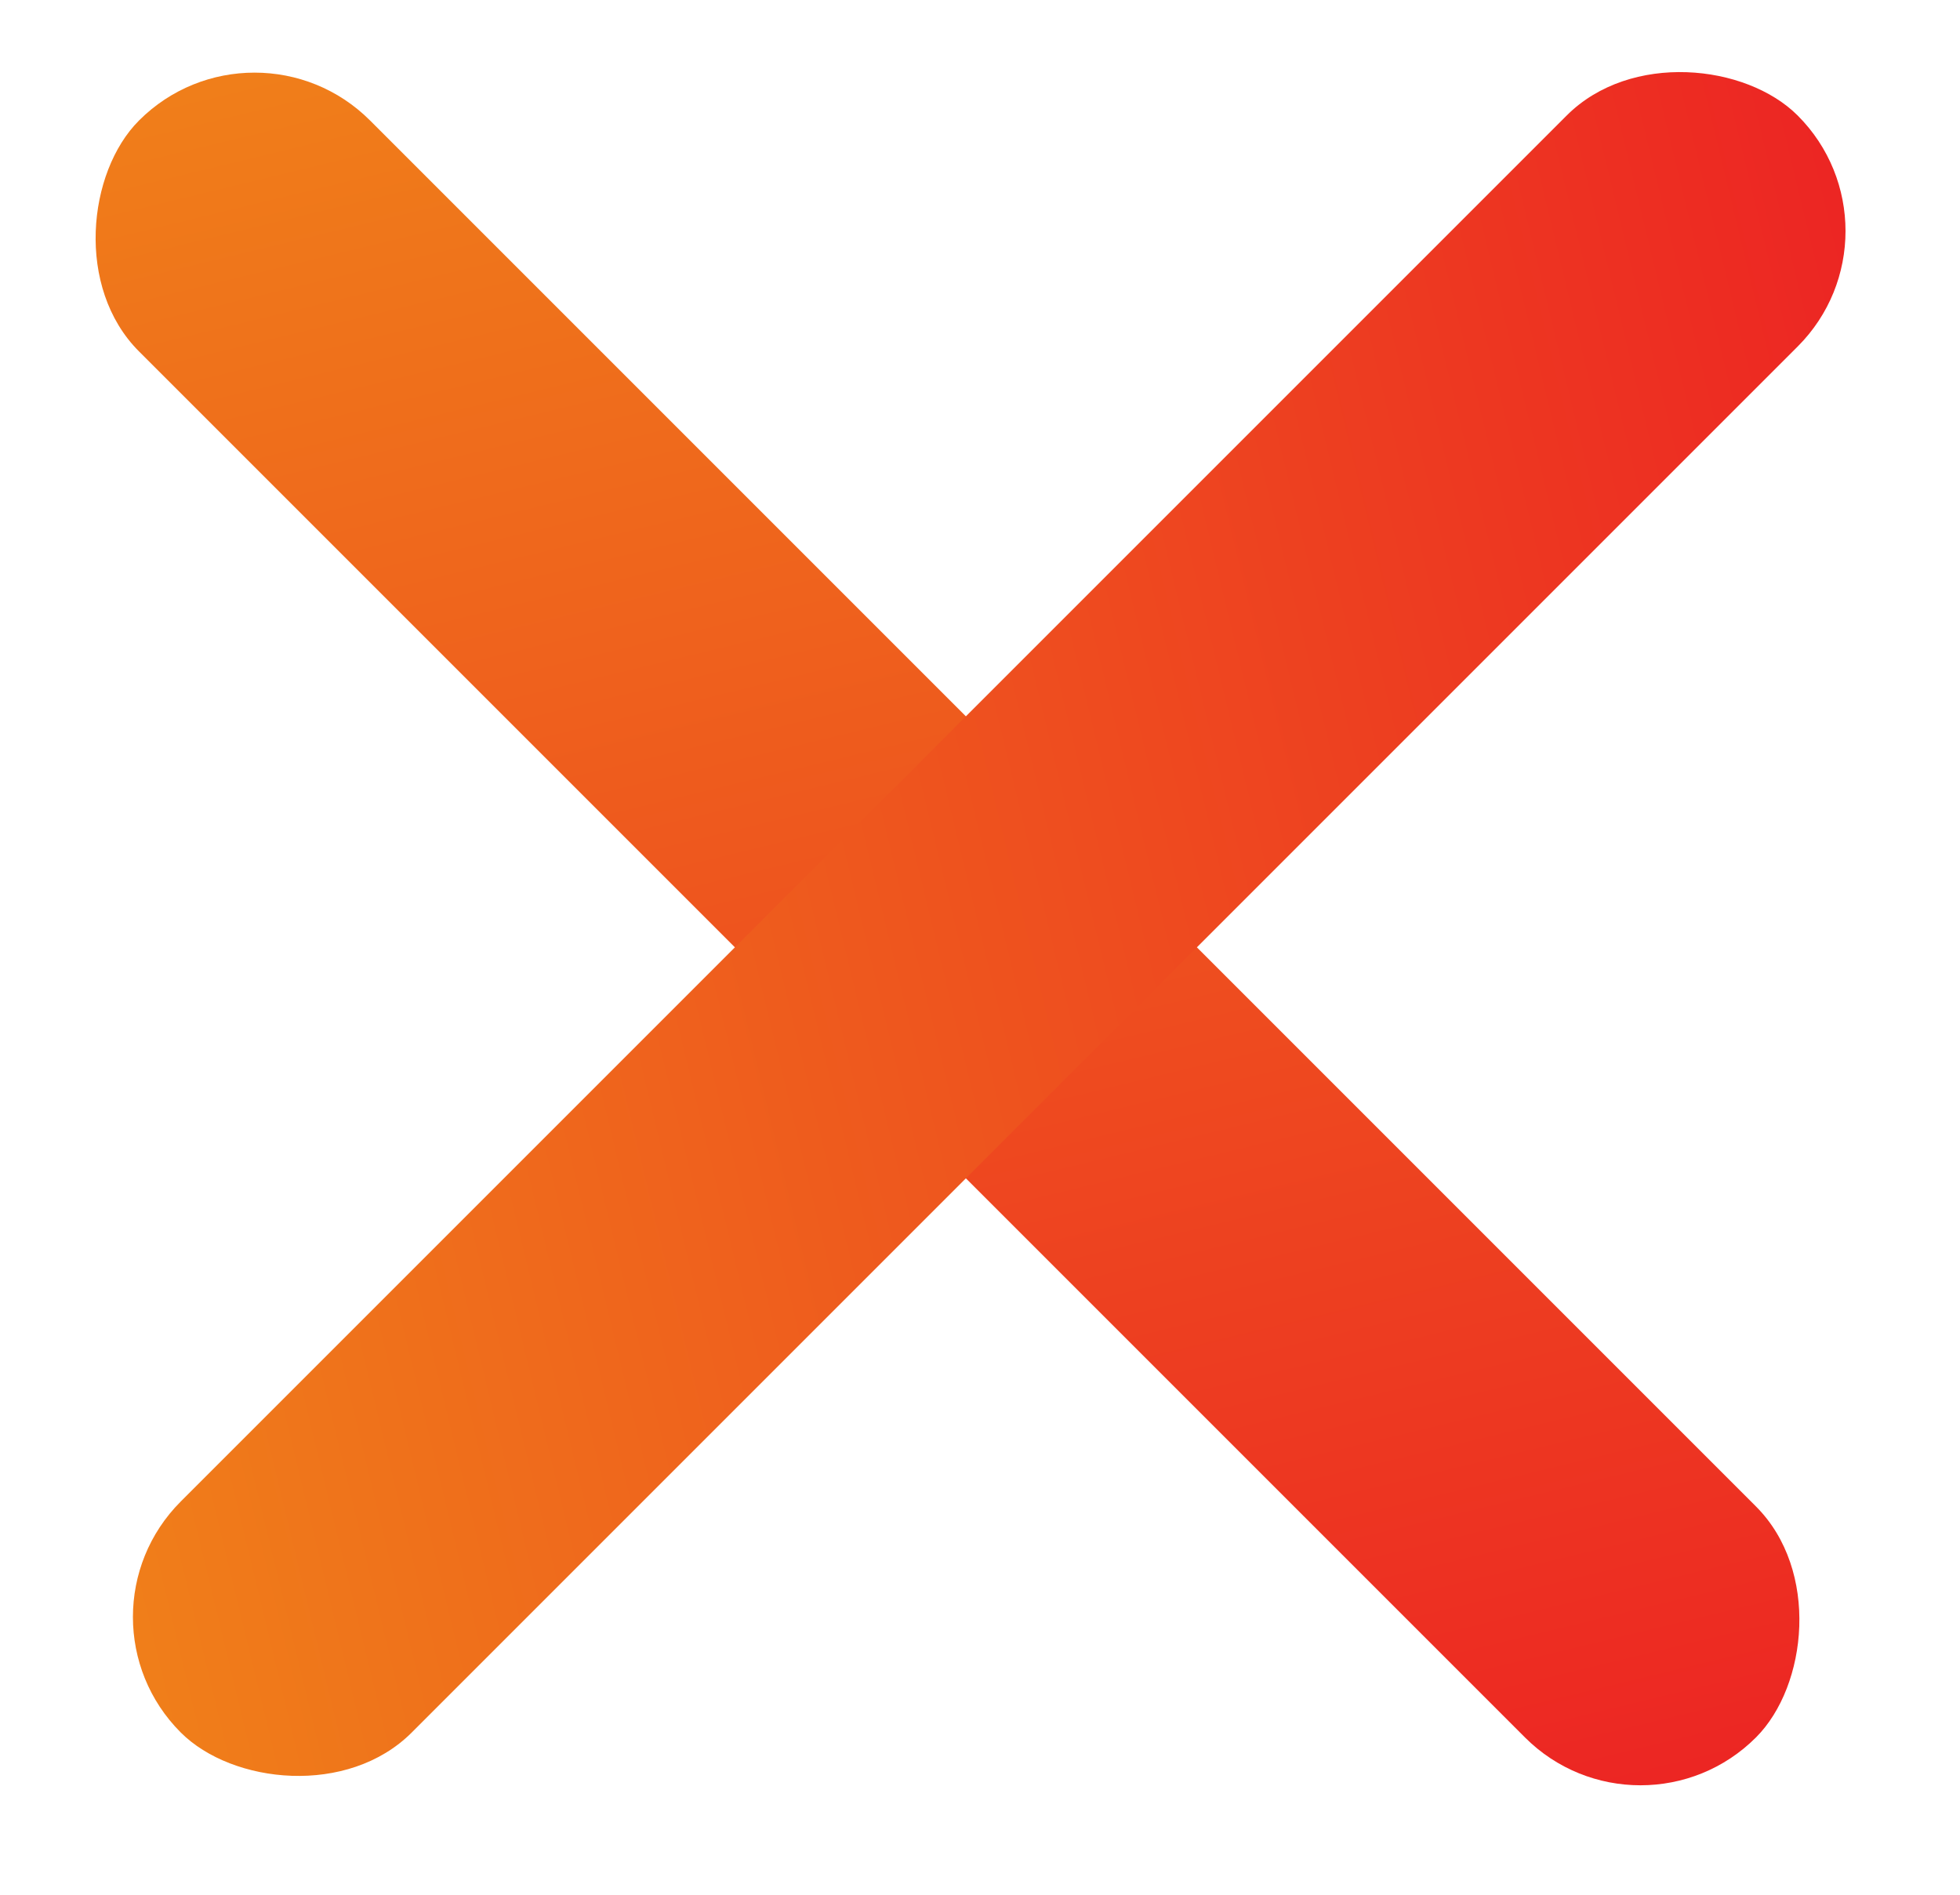 <svg width="30" height="29" viewBox="0 0 30 29" fill="none" xmlns="http://www.w3.org/2000/svg">
<rect x="3.896" y="0.076" width="35" height="5" rx="2.5" transform="rotate(45 3.896 0.076)" fill="url(#paint0_linear_187_46)"/>
<rect x="0.999" y="24.749" width="35" height="5" rx="2.5" transform="rotate(-45 0.999 24.749)" fill="url(#paint1_linear_187_46)"/>
<defs>
<linearGradient id="paint0_linear_187_46" x1="2.314" y1="0.076" x2="33.241" y2="18.953" gradientUnits="userSpaceOnUse">
<stop stop-color="#F08519"/>
<stop offset="1" stop-color="#EC1C24"/>
</linearGradient>
<linearGradient id="paint1_linear_187_46" x1="-0.583" y1="24.749" x2="30.345" y2="43.626" gradientUnits="userSpaceOnUse">
<stop stop-color="#F08519"/>
<stop offset="1" stop-color="#EC1C24"/>
</linearGradient>
</defs>
</svg>
